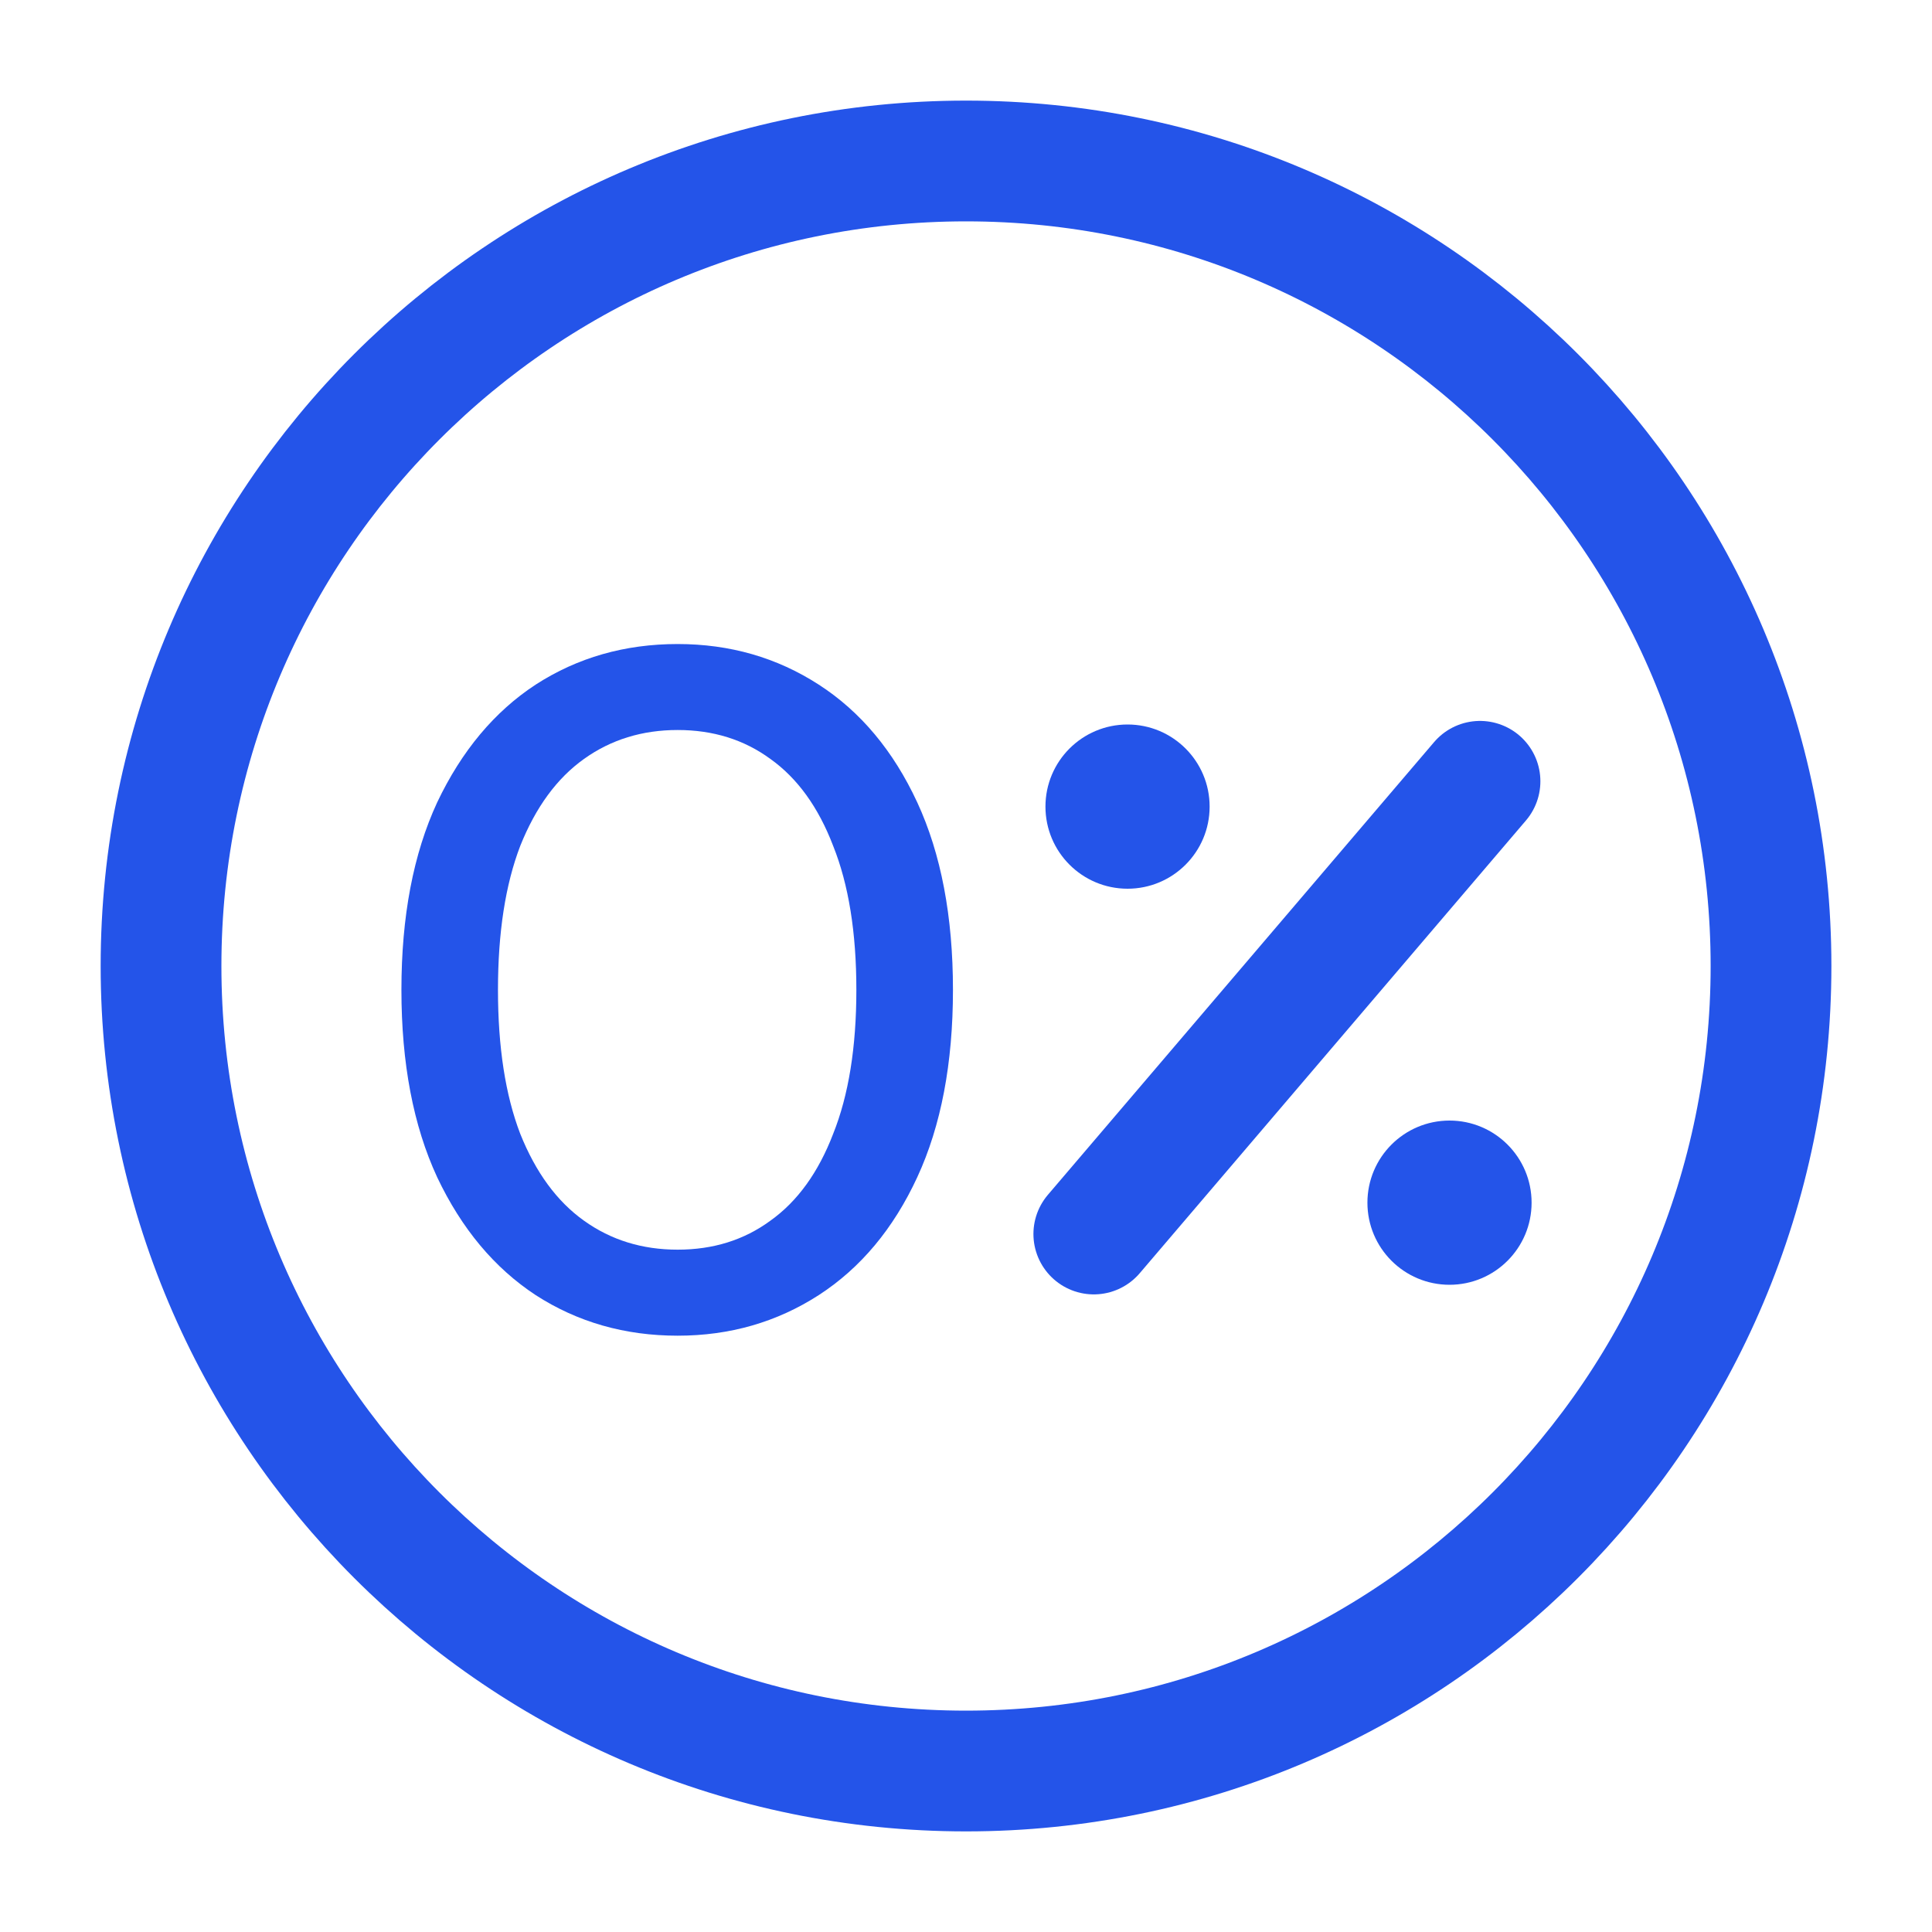 <svg xmlns:xlink="http://www.w3.org/1999/xlink" xmlns="http://www.w3.org/2000/svg" width="40" height="40" viewBox="0 0 40 40" fill="none" data-v-77aa7137=""><path d="M22.646 25.549L30.642 16.176" stroke="#2454E9" stroke-width="2.5px" stroke-linecap="round" stroke-linejoin="round" data-v-77aa7137="" fill="none"></path><path d="M23.345 18.4C24.283 18.4 25.044 17.639 25.044 16.7C25.044 15.761 24.283 15 23.345 15C22.406 15 21.645 15.761 21.645 16.7C21.645 17.639 22.406 18.4 23.345 18.4Z" fill="#2454E9" data-v-77aa7137=""></path><path d="M30.011 26.6C30.949 26.6 31.71 25.839 31.71 24.9C31.71 23.961 30.949 23.2 30.011 23.2C29.072 23.2 28.311 23.961 28.311 24.9C28.311 25.839 29.072 26.6 30.011 26.6Z" fill="#2454E9" data-v-77aa7137=""></path><path d="M20.001 36.667C29.205 36.667 36.667 29.205 36.667 20C36.667 10.795 29.205 3.333 20.001 3.333C10.796 3.333 3.334 10.795 3.334 20C3.334 29.205 10.796 36.667 20.001 36.667Z" stroke="#2454E9" stroke-width="2.5px" stroke-linecap="round" stroke-linejoin="round" data-v-77aa7137="" fill="none"></path><path d="M14.03 27.654C12.937 27.654 11.957 27.373 11.091 26.814C10.237 26.253 9.557 25.44 9.051 24.373C8.557 23.307 8.311 22.014 8.311 20.494C8.311 18.974 8.557 17.68 9.051 16.613C9.557 15.547 10.237 14.733 11.091 14.174C11.957 13.614 12.937 13.334 14.03 13.334C15.111 13.334 16.084 13.614 16.951 14.174C17.817 14.733 18.497 15.547 18.991 16.613C19.484 17.68 19.73 18.974 19.73 20.494C19.73 22.014 19.484 23.307 18.991 24.373C18.497 25.44 17.817 26.253 16.951 26.814C16.084 27.373 15.111 27.654 14.03 27.654ZM14.03 25.873C14.764 25.873 15.404 25.674 15.95 25.273C16.511 24.873 16.944 24.273 17.25 23.474C17.57 22.674 17.73 21.68 17.73 20.494C17.73 19.307 17.57 18.314 17.25 17.514C16.944 16.713 16.511 16.113 15.95 15.713C15.404 15.313 14.764 15.114 14.03 15.114C13.297 15.114 12.65 15.313 12.091 15.713C11.53 16.113 11.091 16.713 10.771 17.514C10.464 18.314 10.31 19.307 10.31 20.494C10.31 21.68 10.464 22.674 10.771 23.474C11.091 24.273 11.53 24.873 12.091 25.273C12.65 25.674 13.297 25.873 14.03 25.873Z" fill="#2454E9" data-v-77aa7137=""></path></svg>